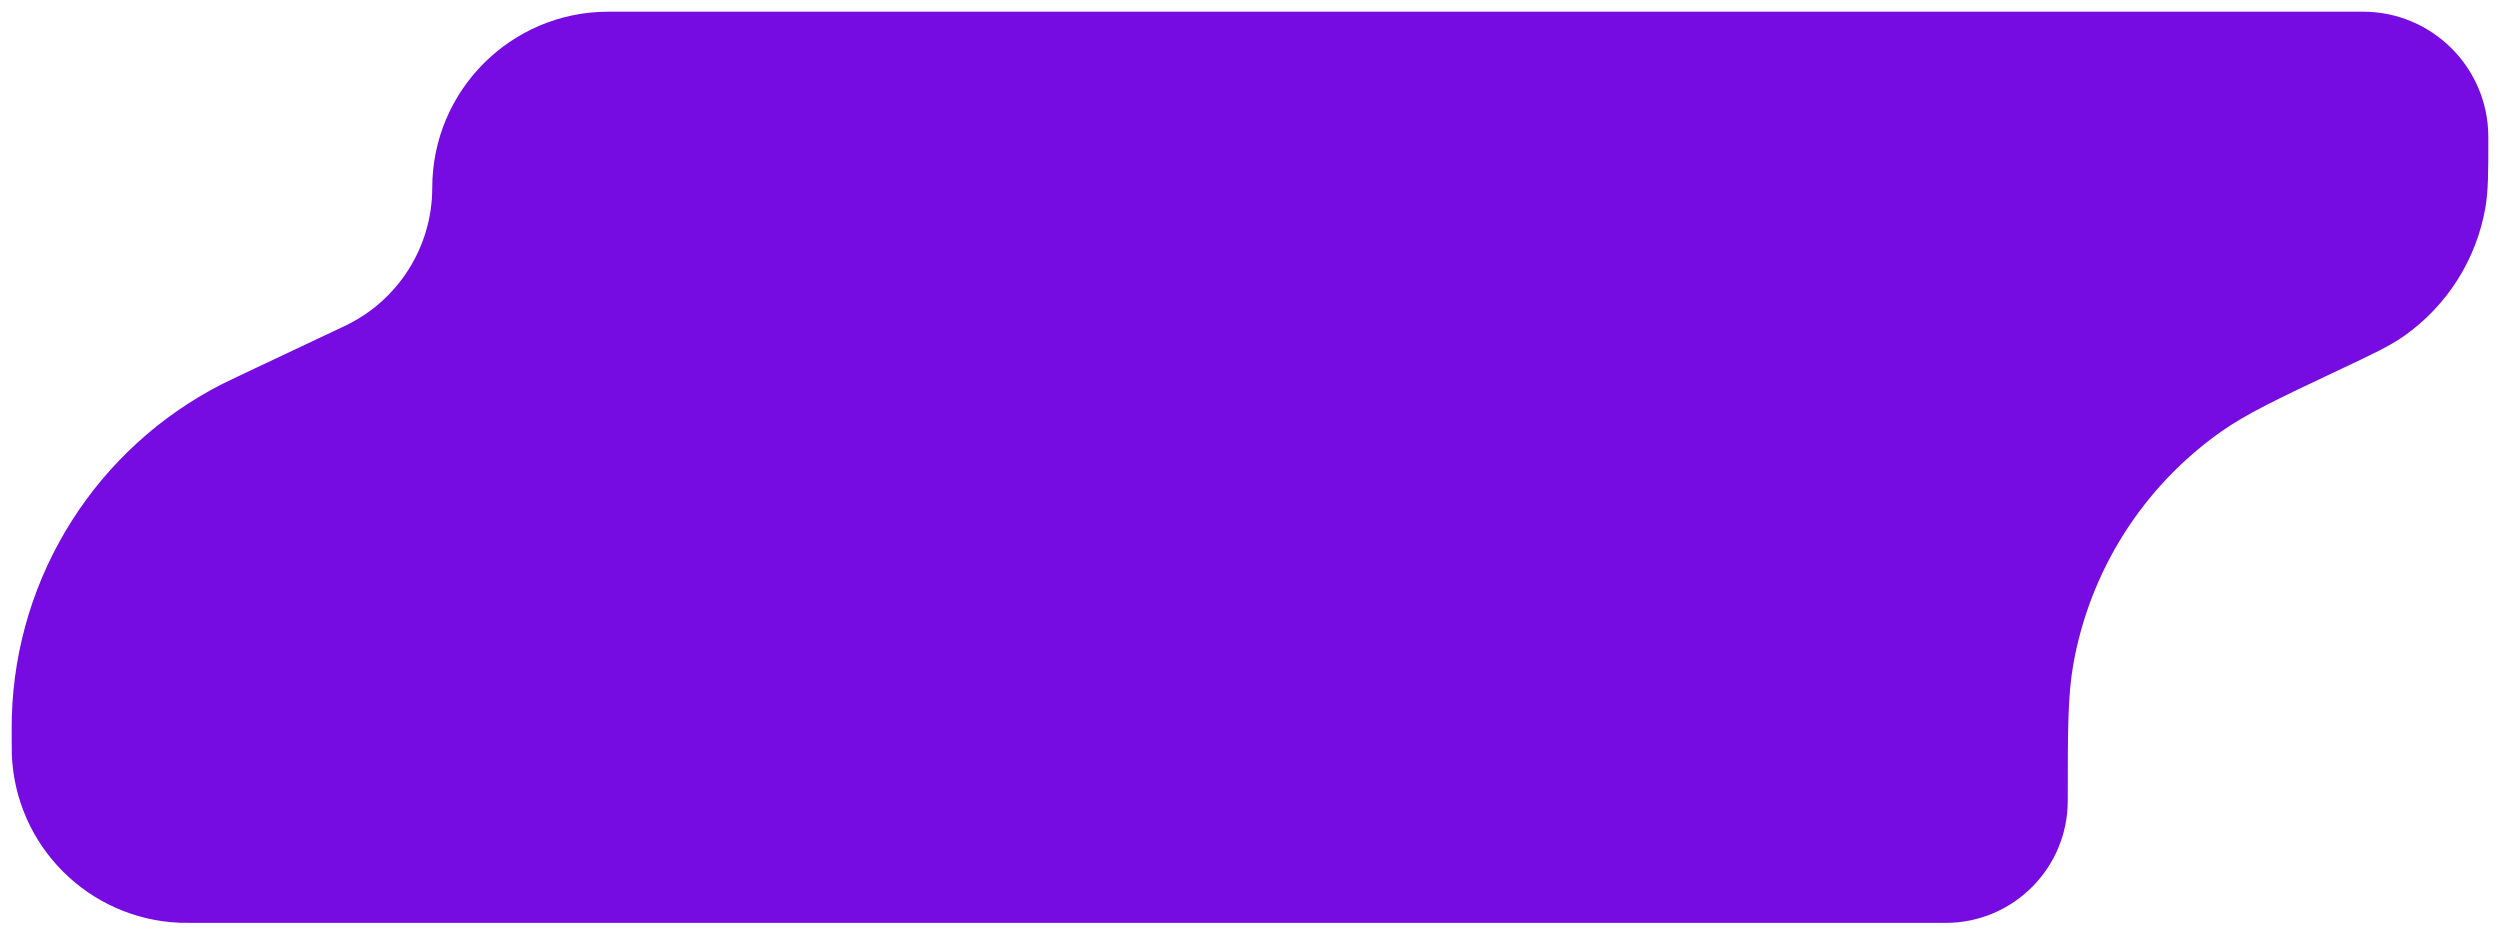 <svg viewBox="0 0 107 40" fill="none" xmlns="http://www.w3.org/2000/svg">
<path d="M83.271 39H8.352C8.025 39 7.862 39 7.724 38.995C4.075 38.85 1.15 35.925 1.005 32.276C1 32.138 1 31.975 1 31.648C1 31.157 1 30.912 1.006 30.685C1.173 24.824 4.532 19.523 9.76 16.87C9.963 16.768 10.185 16.663 10.629 16.453L14.966 14.405C17.429 13.242 19 10.763 19 8.039C19 4.152 22.152 1 26.039 1H101.135C103.822 1 106 3.178 106 5.865C106 7.375 106 8.13 105.879 8.819C105.512 10.896 104.341 12.744 102.62 13.962C102.049 14.366 101.366 14.688 100 15.333L100 15.333C97.268 16.623 95.903 17.268 94.76 18.076C91.317 20.512 88.975 24.208 88.243 28.361C88 29.739 88 31.25 88 34.271C88 36.883 85.883 39 83.271 39Z" fill="#760CE1" stroke="#760CE1"/>
</svg>

